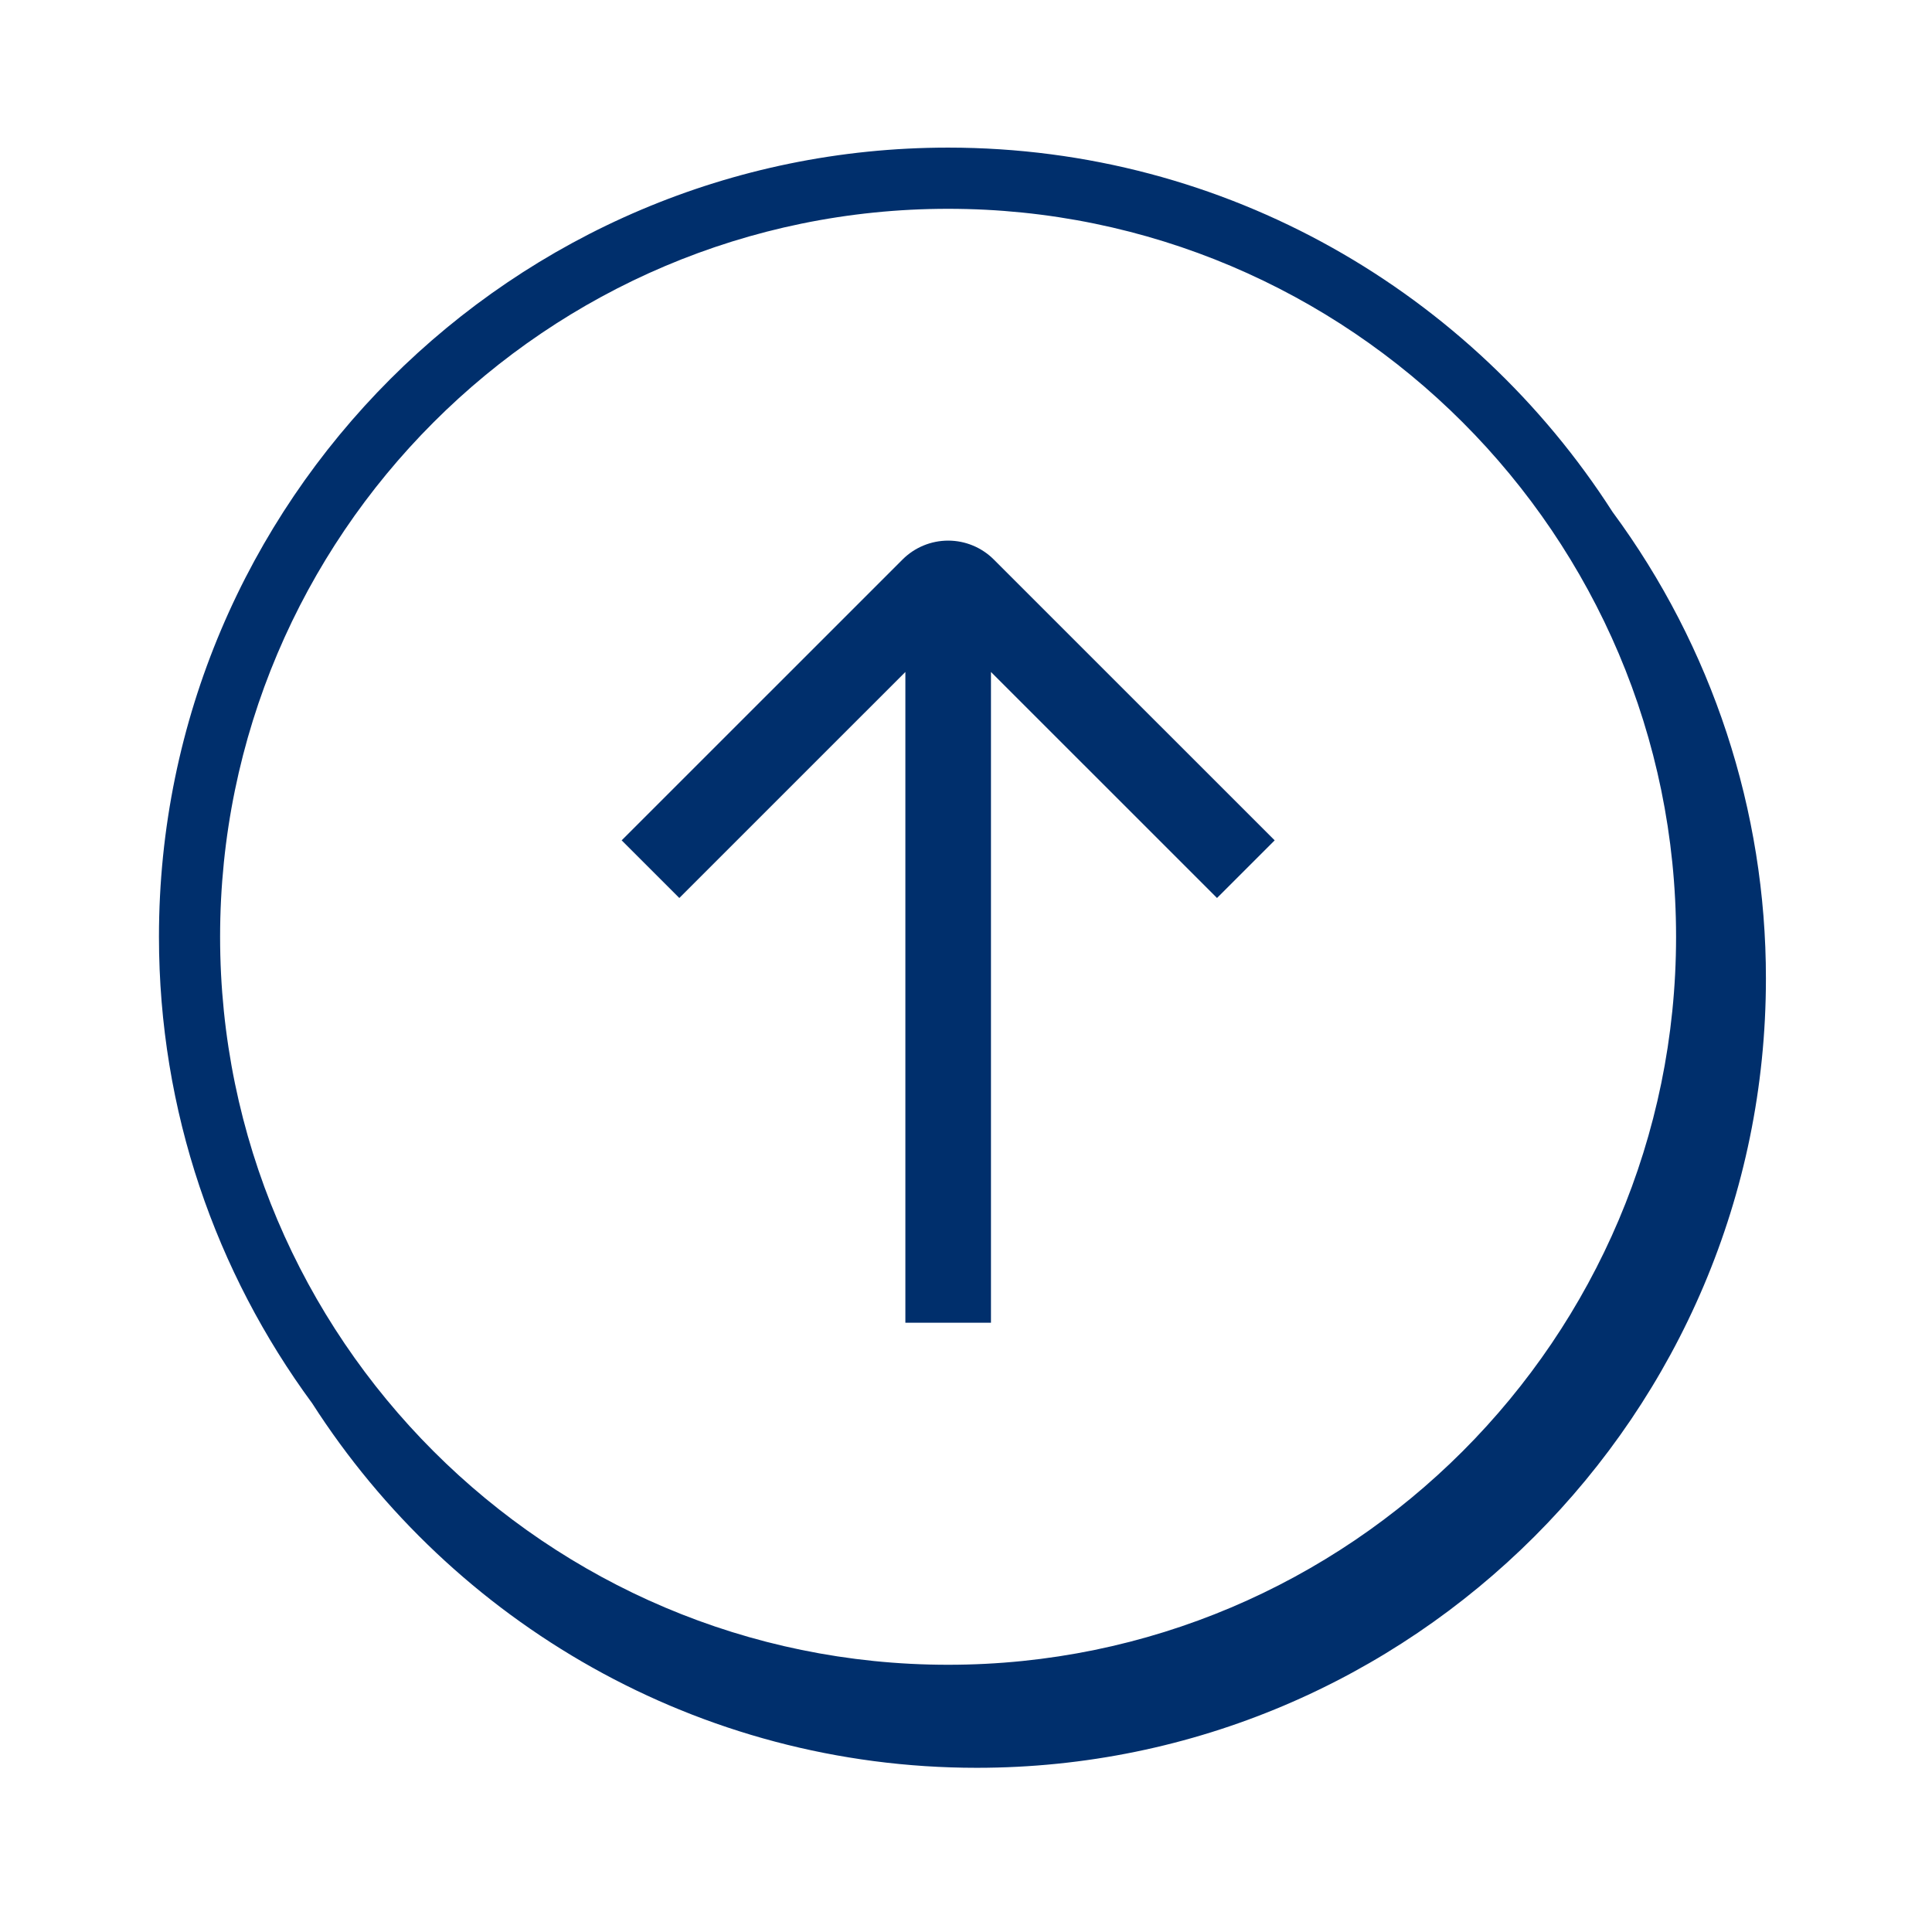 <svg width="79" height="79" viewBox="0 0 79 79" fill="none" xmlns="http://www.w3.org/2000/svg">
<path fill-rule="evenodd" clip-rule="evenodd" d="M49.764 36.719L40.521 27.477V54.087H37.021V27.477L27.778 36.719L25.42 34.362L36.907 22.877C37.401 22.383 38.072 22.106 38.771 22.106C39.47 22.106 40.14 22.383 40.635 22.877L52.122 34.362L49.764 36.719Z" fill="#002F6C"/>
<path fill-rule="evenodd" clip-rule="evenodd" d="M38.768 68.073C22.354 68.073 9 54.719 9 38.306C9 21.893 22.354 8.538 38.768 8.538C55.181 8.538 68.535 21.891 68.535 38.305C68.535 54.719 55.181 68.073 38.768 68.073ZM65.936 20.931C60.196 11.983 50.166 6.036 38.768 6.036C20.976 6.036 6.5 20.511 6.5 38.304C6.5 45.437 8.831 52.034 12.766 57.382C18.506 66.336 28.539 72.286 39.942 72.286C57.734 72.286 72.209 57.811 72.209 40.019C72.215 33.149 70.016 26.458 65.936 20.931Z" fill="#002F6C"/>
</svg>
